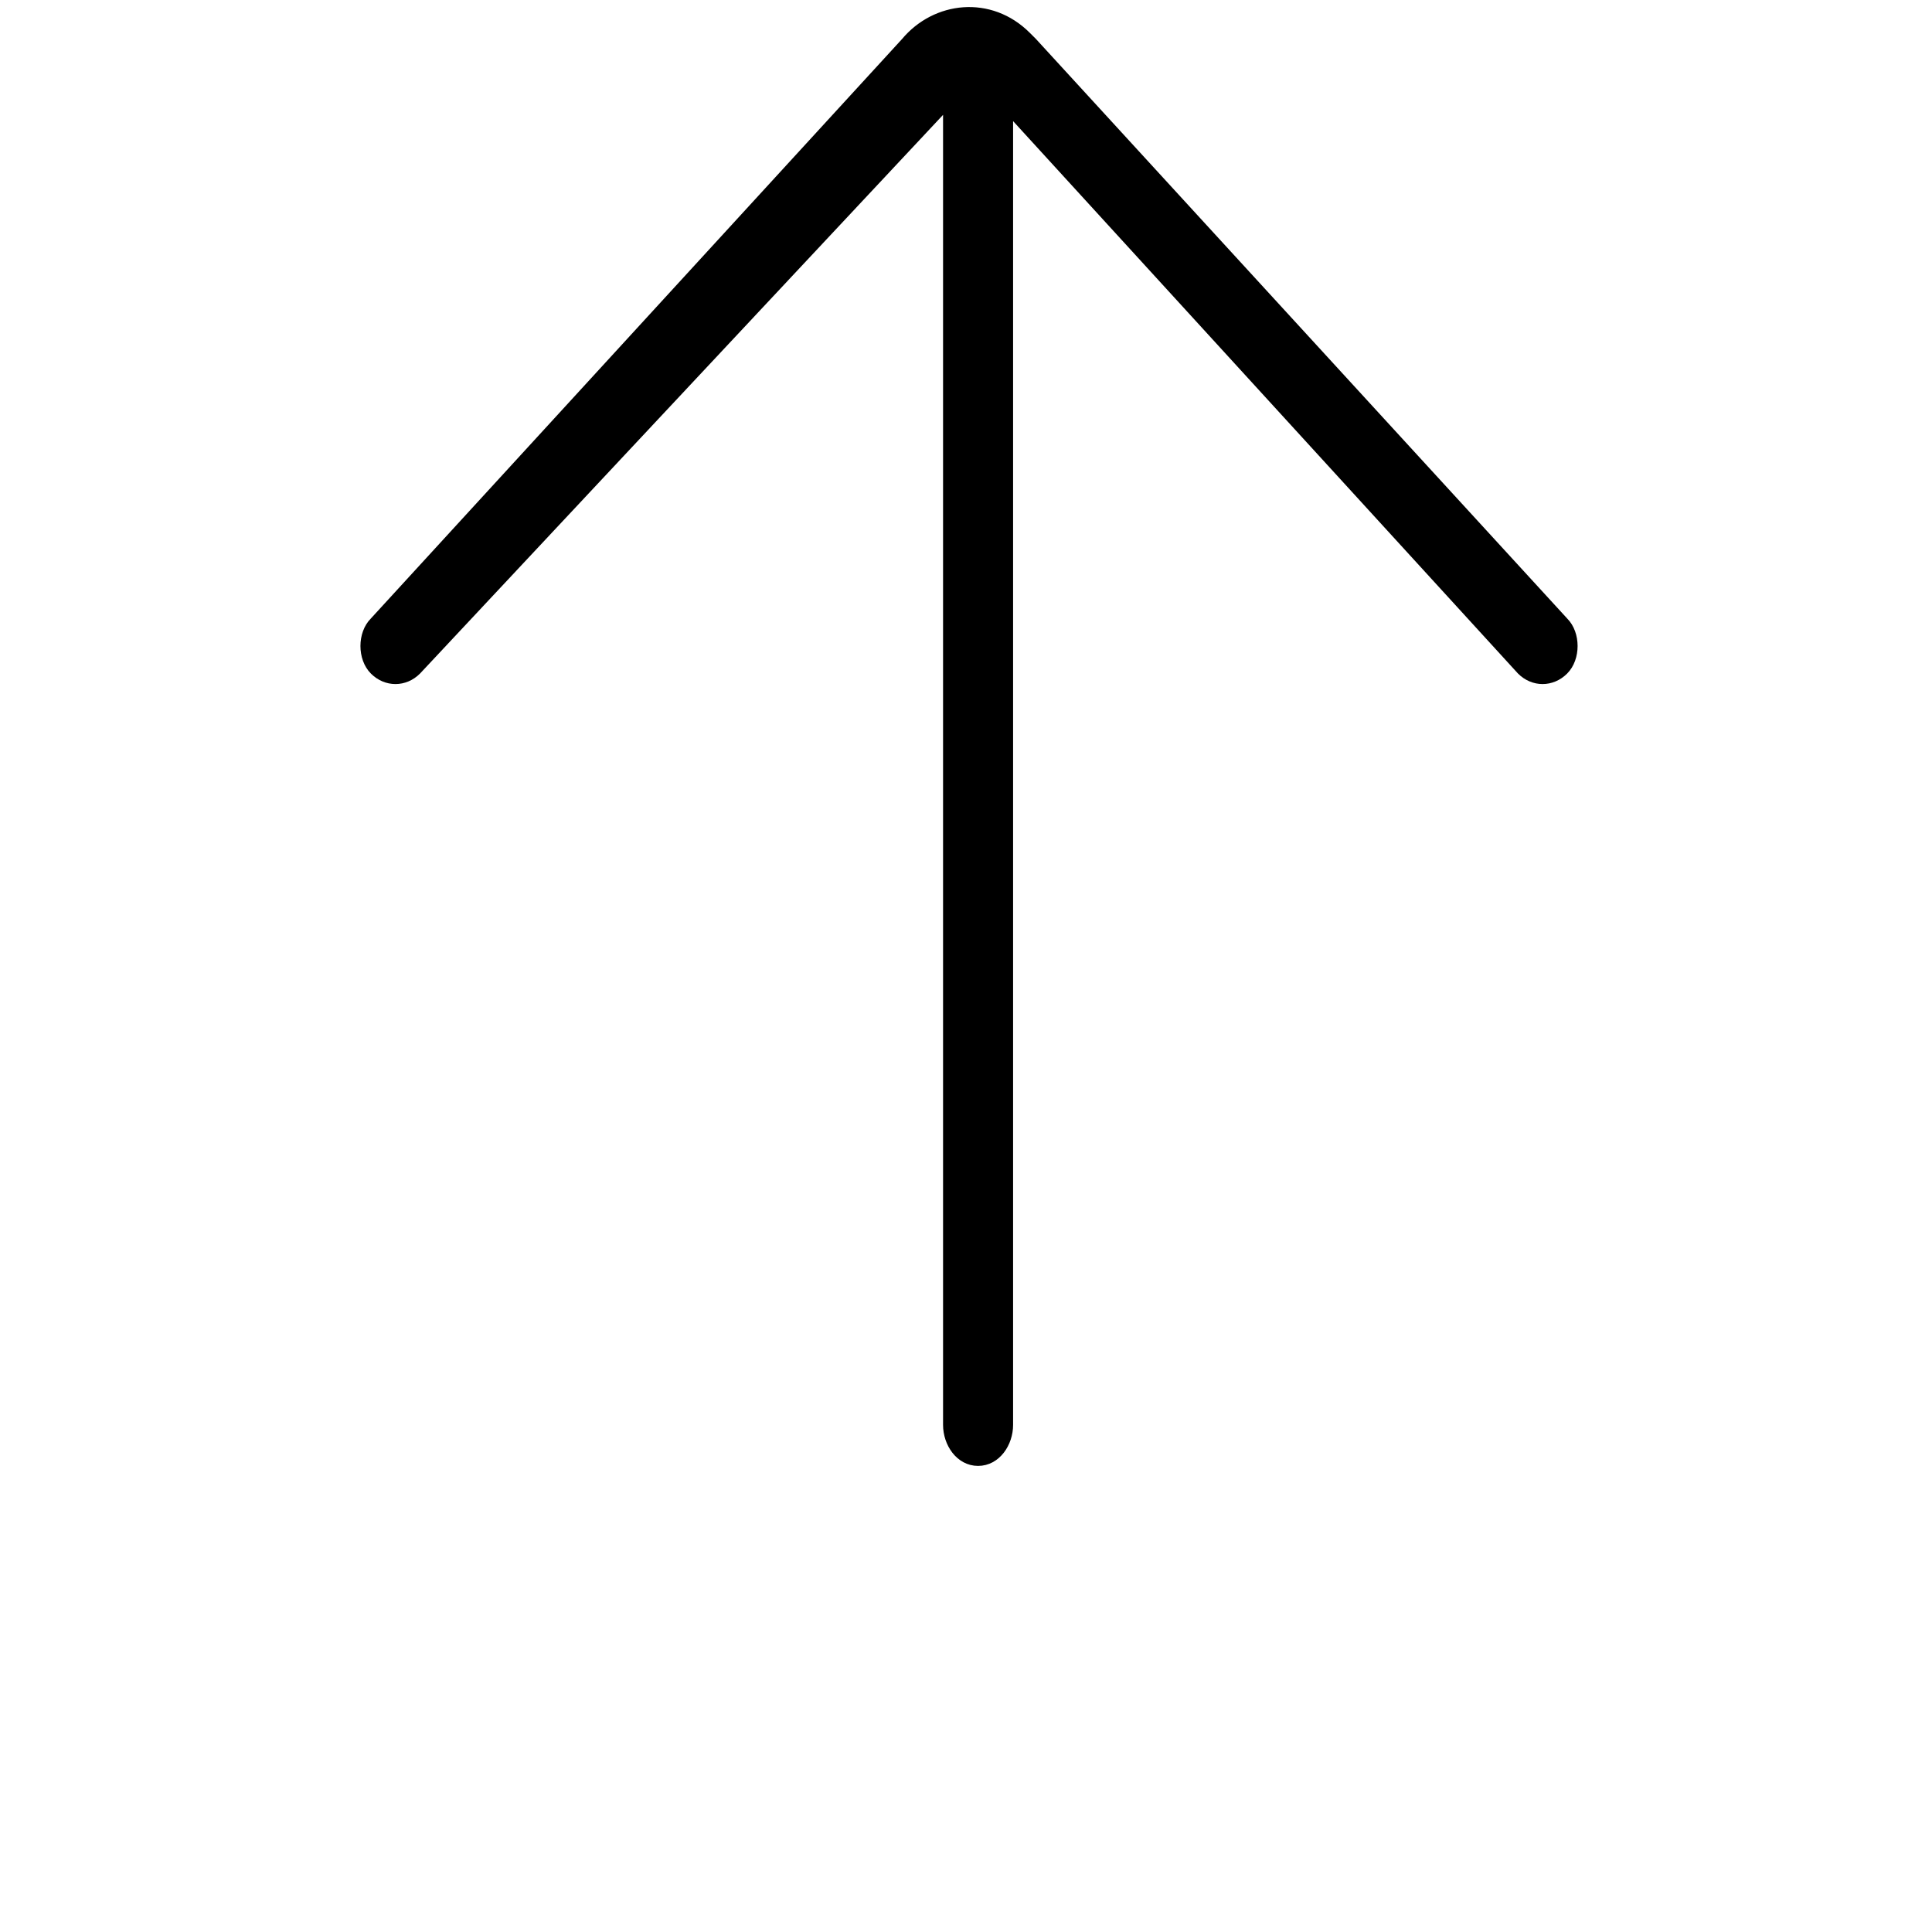 <?xml version="1.0" encoding="utf-8"?>
<!-- Generator: Adobe Illustrator 23.0.1, SVG Export Plug-In . SVG Version: 6.00 Build 0)  -->
<svg version="1.1" id="Layer_1" xmlns="http://www.w3.org/2000/svg" xmlns:xlink="http://www.w3.org/1999/xlink" x="0px" y="0px"
	 viewBox="0 0 32 32" style="enable-background:new 0 0 32 32;" xml:space="preserve">
<style type="text/css">
	.st0{stroke:#000000;stroke-width:0.16;}
</style>
<path class="st0" d="M6.9,11.1c-0.2,0.2-0.5,0.2-0.7,0c0,0,0,0,0,0c-0.2-0.2-0.2-0.6,0-0.8l8.8-9.6c0.5-0.6,1.4-0.7,2-0.1
	c0,0,0.1,0.1,0.1,0.1l8.8,9.6c0.2,0.2,0.2,0.6,0,0.8c-0.2,0.2-0.5,0.2-0.7,0c0,0,0,0,0,0l-8.5-9.3v21.8c0,0.3-0.2,0.6-0.5,0.6
	c-0.3,0-0.5-0.3-0.5-0.6V1.7L6.9,11.1L6.9,11.1z"/>
</svg>

